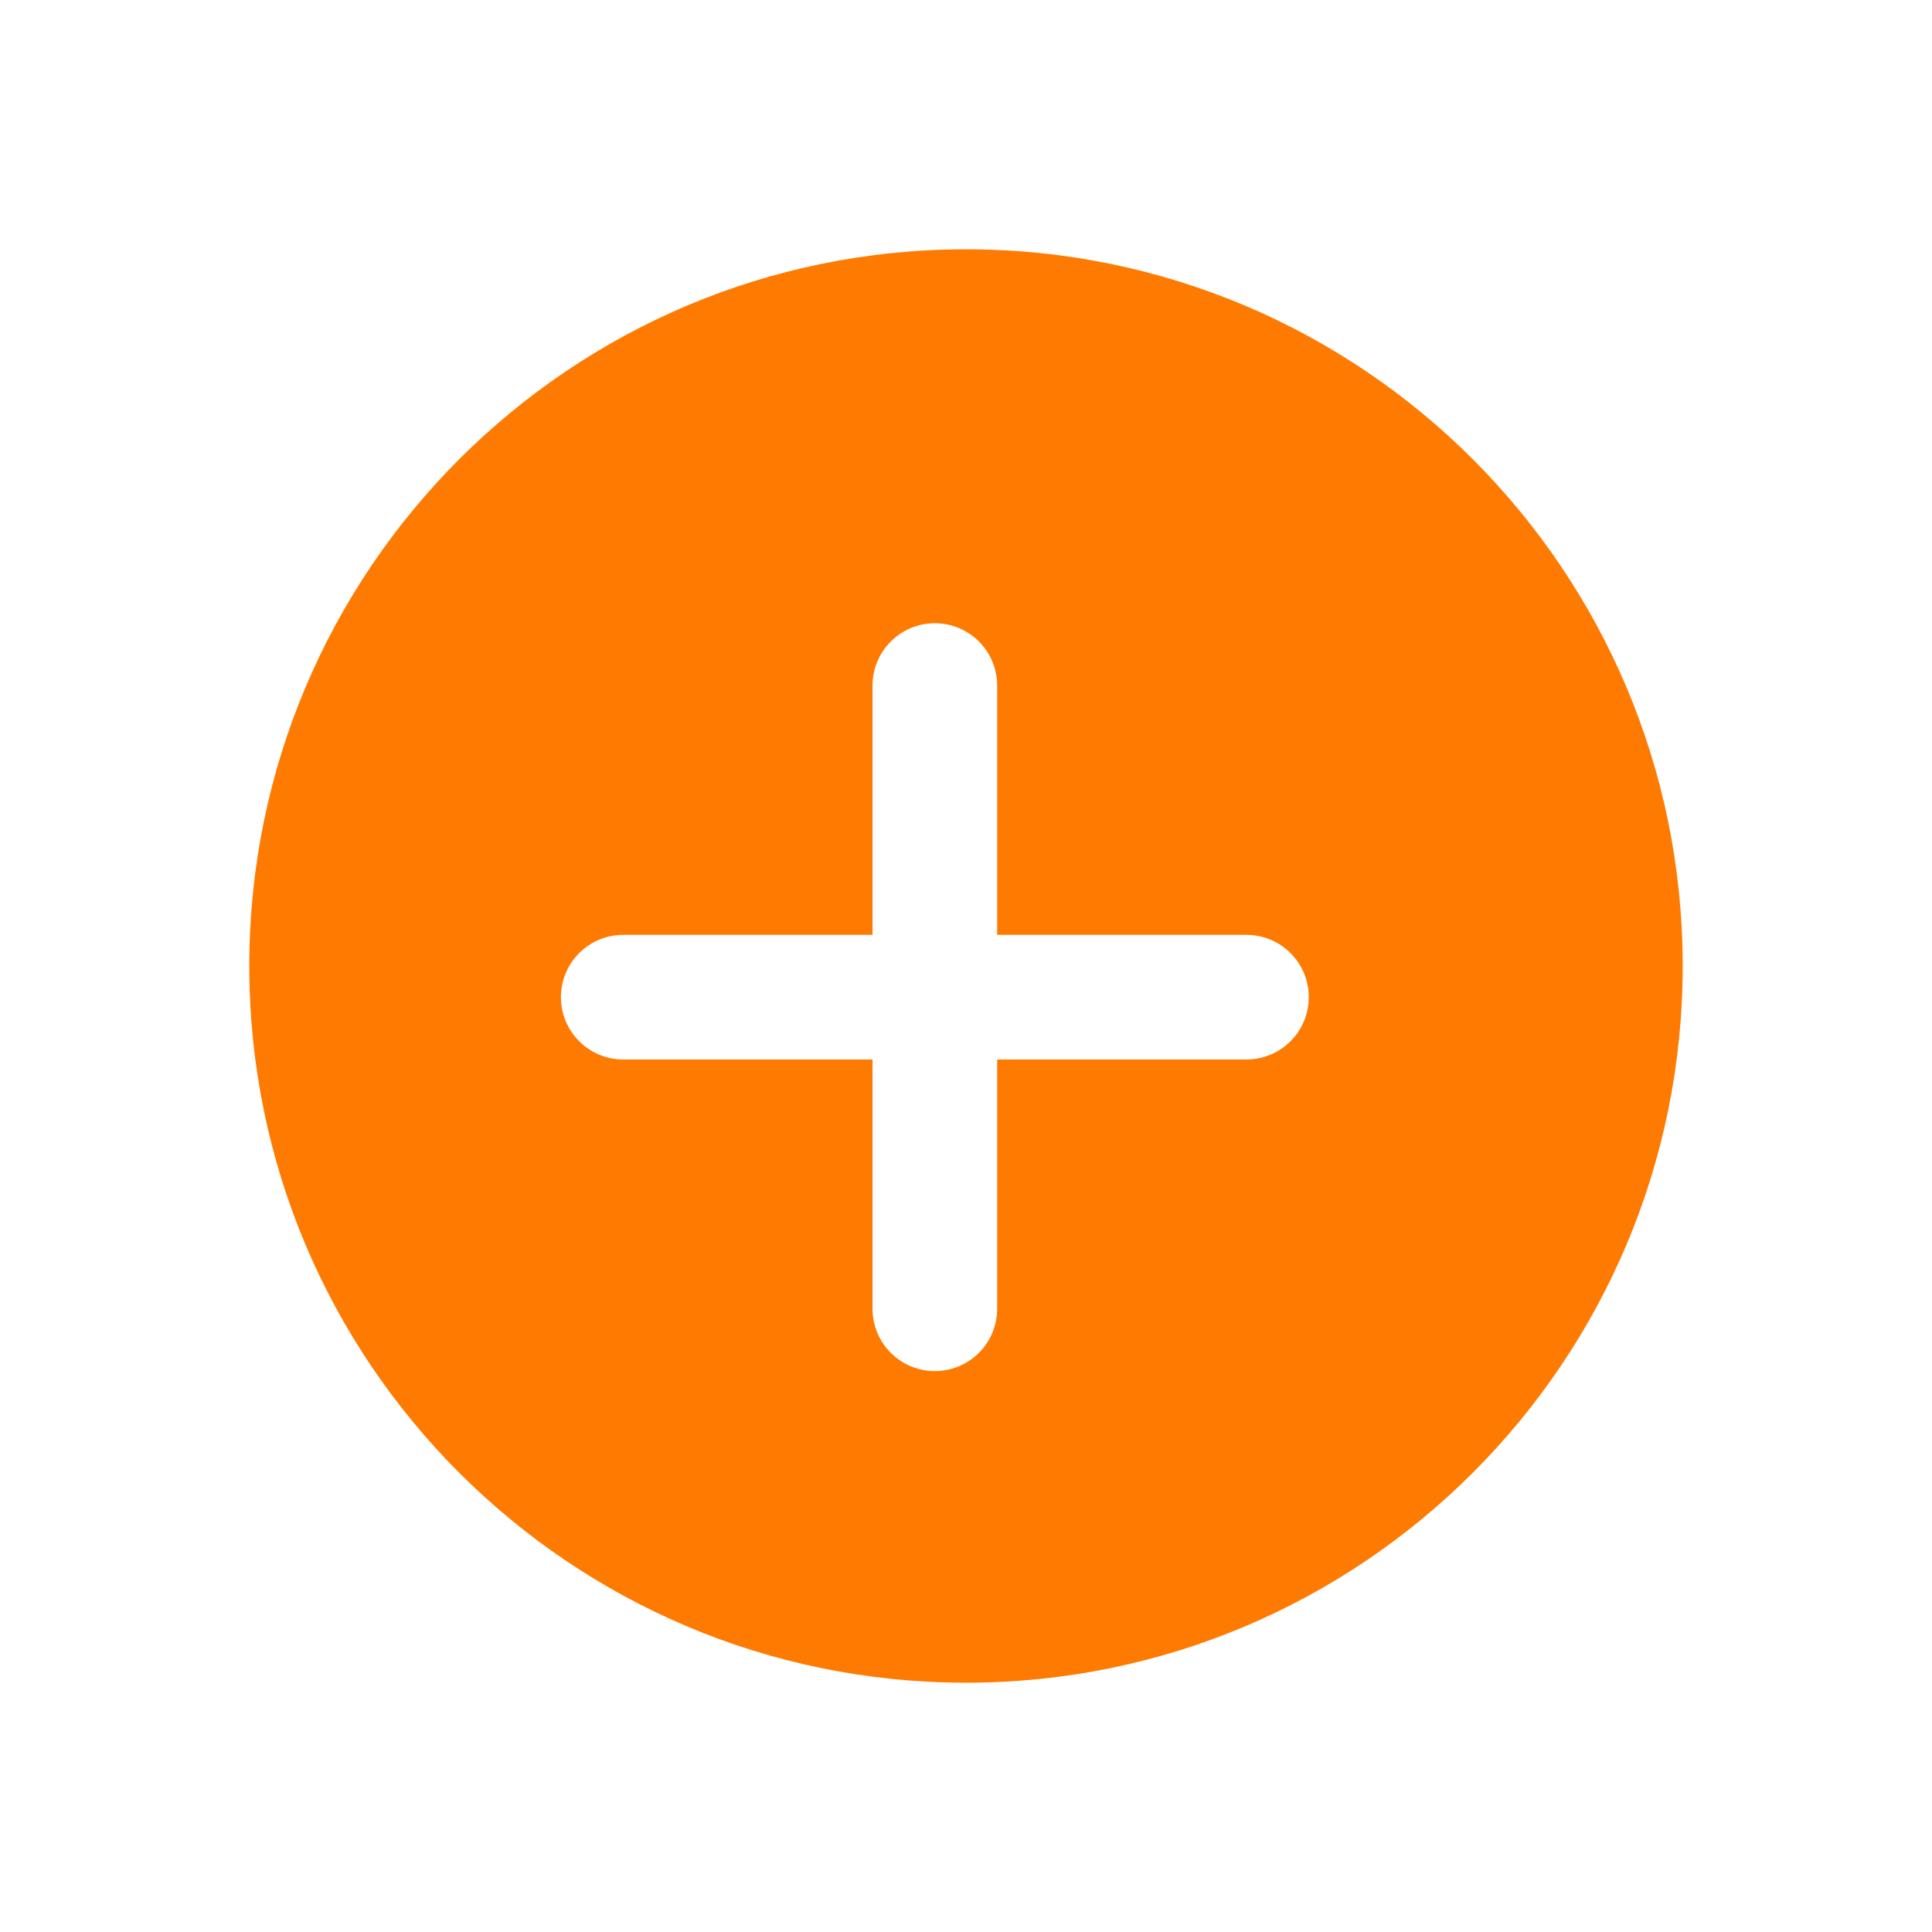 <svg width="31" height="31" viewBox="0 0 31 31" fill="none" xmlns="http://www.w3.org/2000/svg">
<g clip-path="url(#clip0_3729_24525)" filter="url(#filter0_d_3729_24525)">
<path d="M15.5 23C21.851 23 27 17.851 27 11.5C27 5.149 21.851 0 15.5 0C9.149 0 4 5.149 4 11.5C4 17.851 9.149 23 15.5 23Z" fill="#FF7A00"/>
<path d="M15 7V17" stroke="white" stroke-width="2" stroke-miterlimit="10" stroke-linecap="round" stroke-linejoin="round"/>
<path d="M20 12H10" stroke="white" stroke-width="2" stroke-miterlimit="10" stroke-linecap="round" stroke-linejoin="round"/>
</g>
<defs>
<filter id="filter0_d_3729_24525" x="0" y="0" width="31" height="31" filterUnits="userSpaceOnUse" color-interpolation-filters="sRGB">
<feFlood flood-opacity="0" result="BackgroundImageFix"/>
<feColorMatrix in="SourceAlpha" type="matrix" values="0 0 0 0 0 0 0 0 0 0 0 0 0 0 0 0 0 0 127 0" result="hardAlpha"/>
<feOffset dy="4"/>
<feGaussianBlur stdDeviation="2"/>
<feComposite in2="hardAlpha" operator="out"/>
<feColorMatrix type="matrix" values="0 0 0 0 0 0 0 0 0 0 0 0 0 0 0 0 0 0 0.25 0"/>
<feBlend mode="normal" in2="BackgroundImageFix" result="effect1_dropShadow_3729_24525"/>
<feBlend mode="normal" in="SourceGraphic" in2="effect1_dropShadow_3729_24525" result="shape"/>
</filter>
<clipPath id="clip0_3729_24525">
<rect width="23" height="23" fill="white" transform="translate(4)"/>
</clipPath>
</defs>
</svg>
